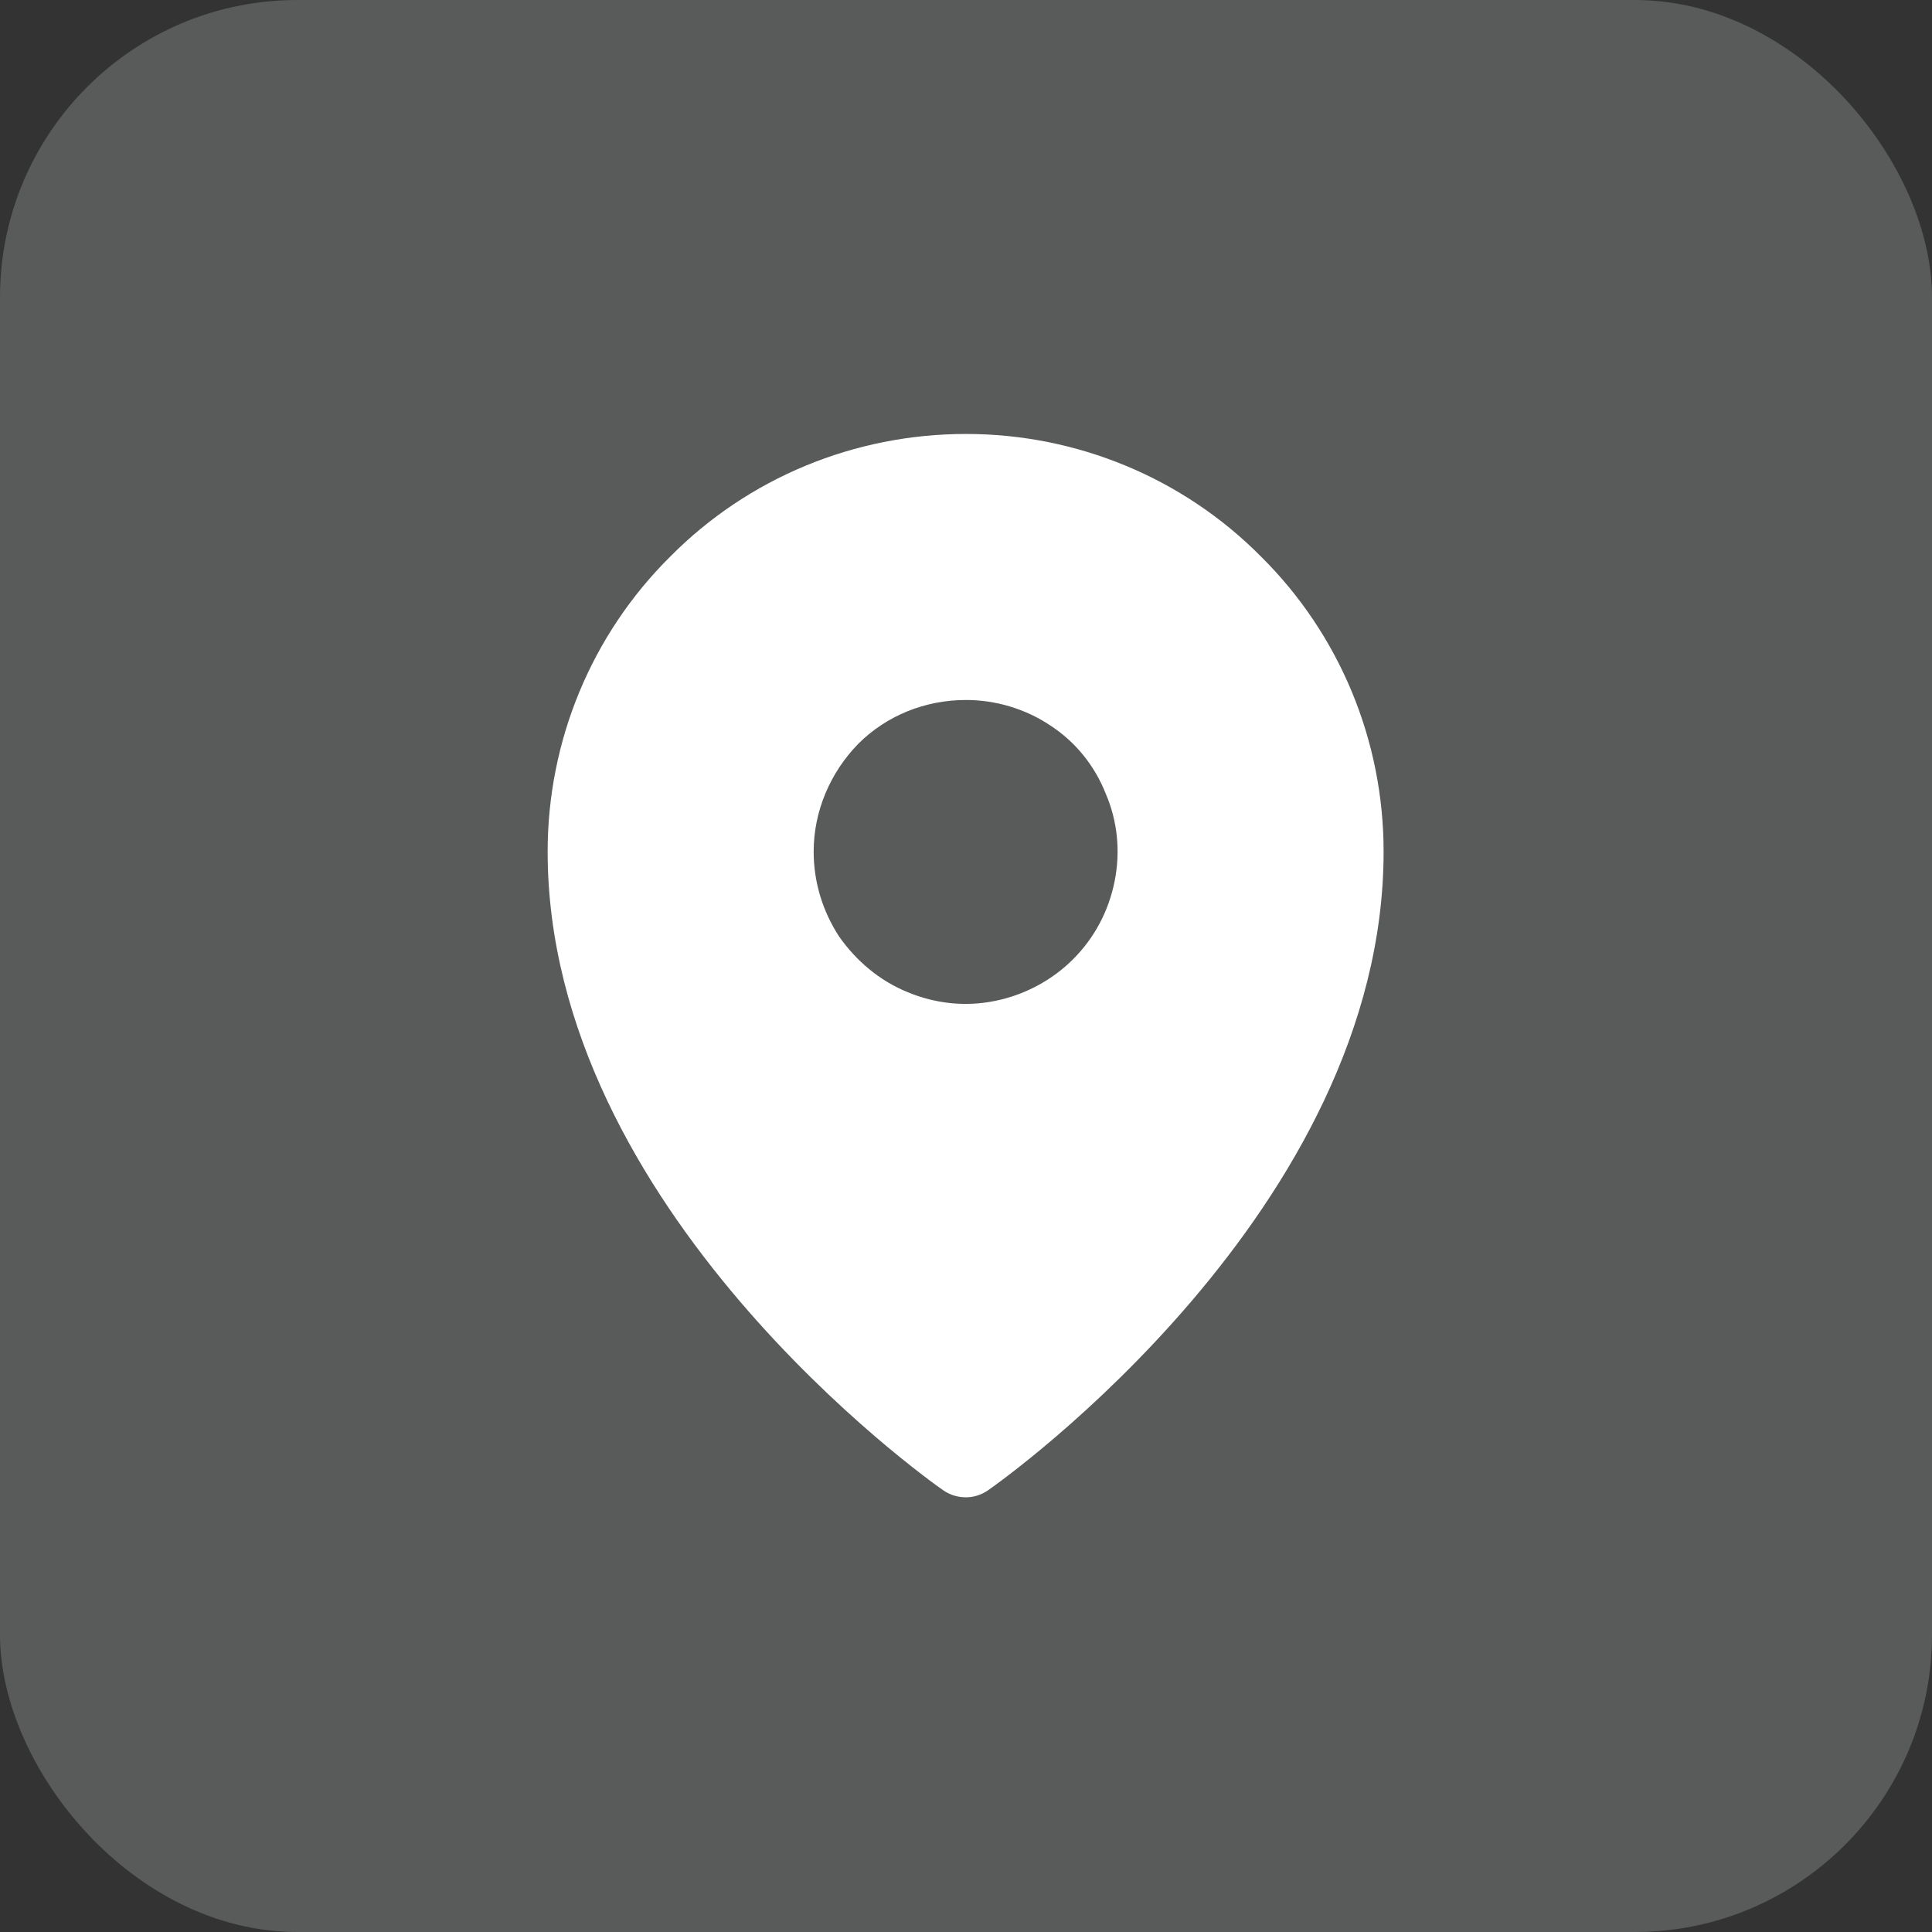 <svg width="26" height="26" viewBox="0 0 26 26" fill="none" xmlns="http://www.w3.org/2000/svg" xmlns:xlink="http://www.w3.org/1999/xlink">
	<rect x="0" y="0" width="26" height="26" fill="#333333" stroke="none"/>
	<desc>
			Created with Pixso.
	</desc>
	<defs>
		<clipPath id="clip143_1795">
			<rect id="ph:map-pin-fill" width="15" height="15" transform="translate(5.5 5.5)" fill="white" fill-opacity="0"/>
		</clipPath>
	</defs>
	<rect id="Frame 133711" rx="4" width="26" height="26" fill="#F4F6F8" fill-opacity="0.2"/>
	<rect id="ph:map-pin-fill" width="15" height="15" transform="translate(5.5 5.5)" fill="#FFFFFF" fill-opacity="0"/>
	<g clip-path="url(#clip143_1795)">
		<path id="Vector" d="M13 5.84C11.5 5.84 10.07 6.43 9.02 7.49C7.96 8.54 7.37 9.97 7.37 11.46C7.37 16.27 12.48 19.91 12.7 20.06C12.79 20.12 12.89 20.15 13 20.15C13.1 20.15 13.2 20.12 13.29 20.06C13.51 19.91 18.62 16.27 18.62 11.46C18.62 9.97 18.03 8.54 16.97 7.49C15.92 6.43 14.49 5.84 13 5.84ZM13 9.42C13.4 9.42 13.8 9.54 14.13 9.76C14.47 9.98 14.73 10.3 14.88 10.68C15.04 11.05 15.08 11.46 15 11.86C14.92 12.26 14.73 12.62 14.44 12.91C14.16 13.19 13.79 13.39 13.39 13.47C13 13.55 12.59 13.51 12.21 13.35C11.84 13.2 11.52 12.93 11.29 12.6C11.07 12.26 10.95 11.87 10.95 11.46C10.95 10.92 11.17 10.4 11.55 10.01C11.93 9.63 12.45 9.42 13 9.42Z" fill="#FFFFFF" fill-opacity="1" fill-rule="nonzero"/>
	</g>
</svg>
